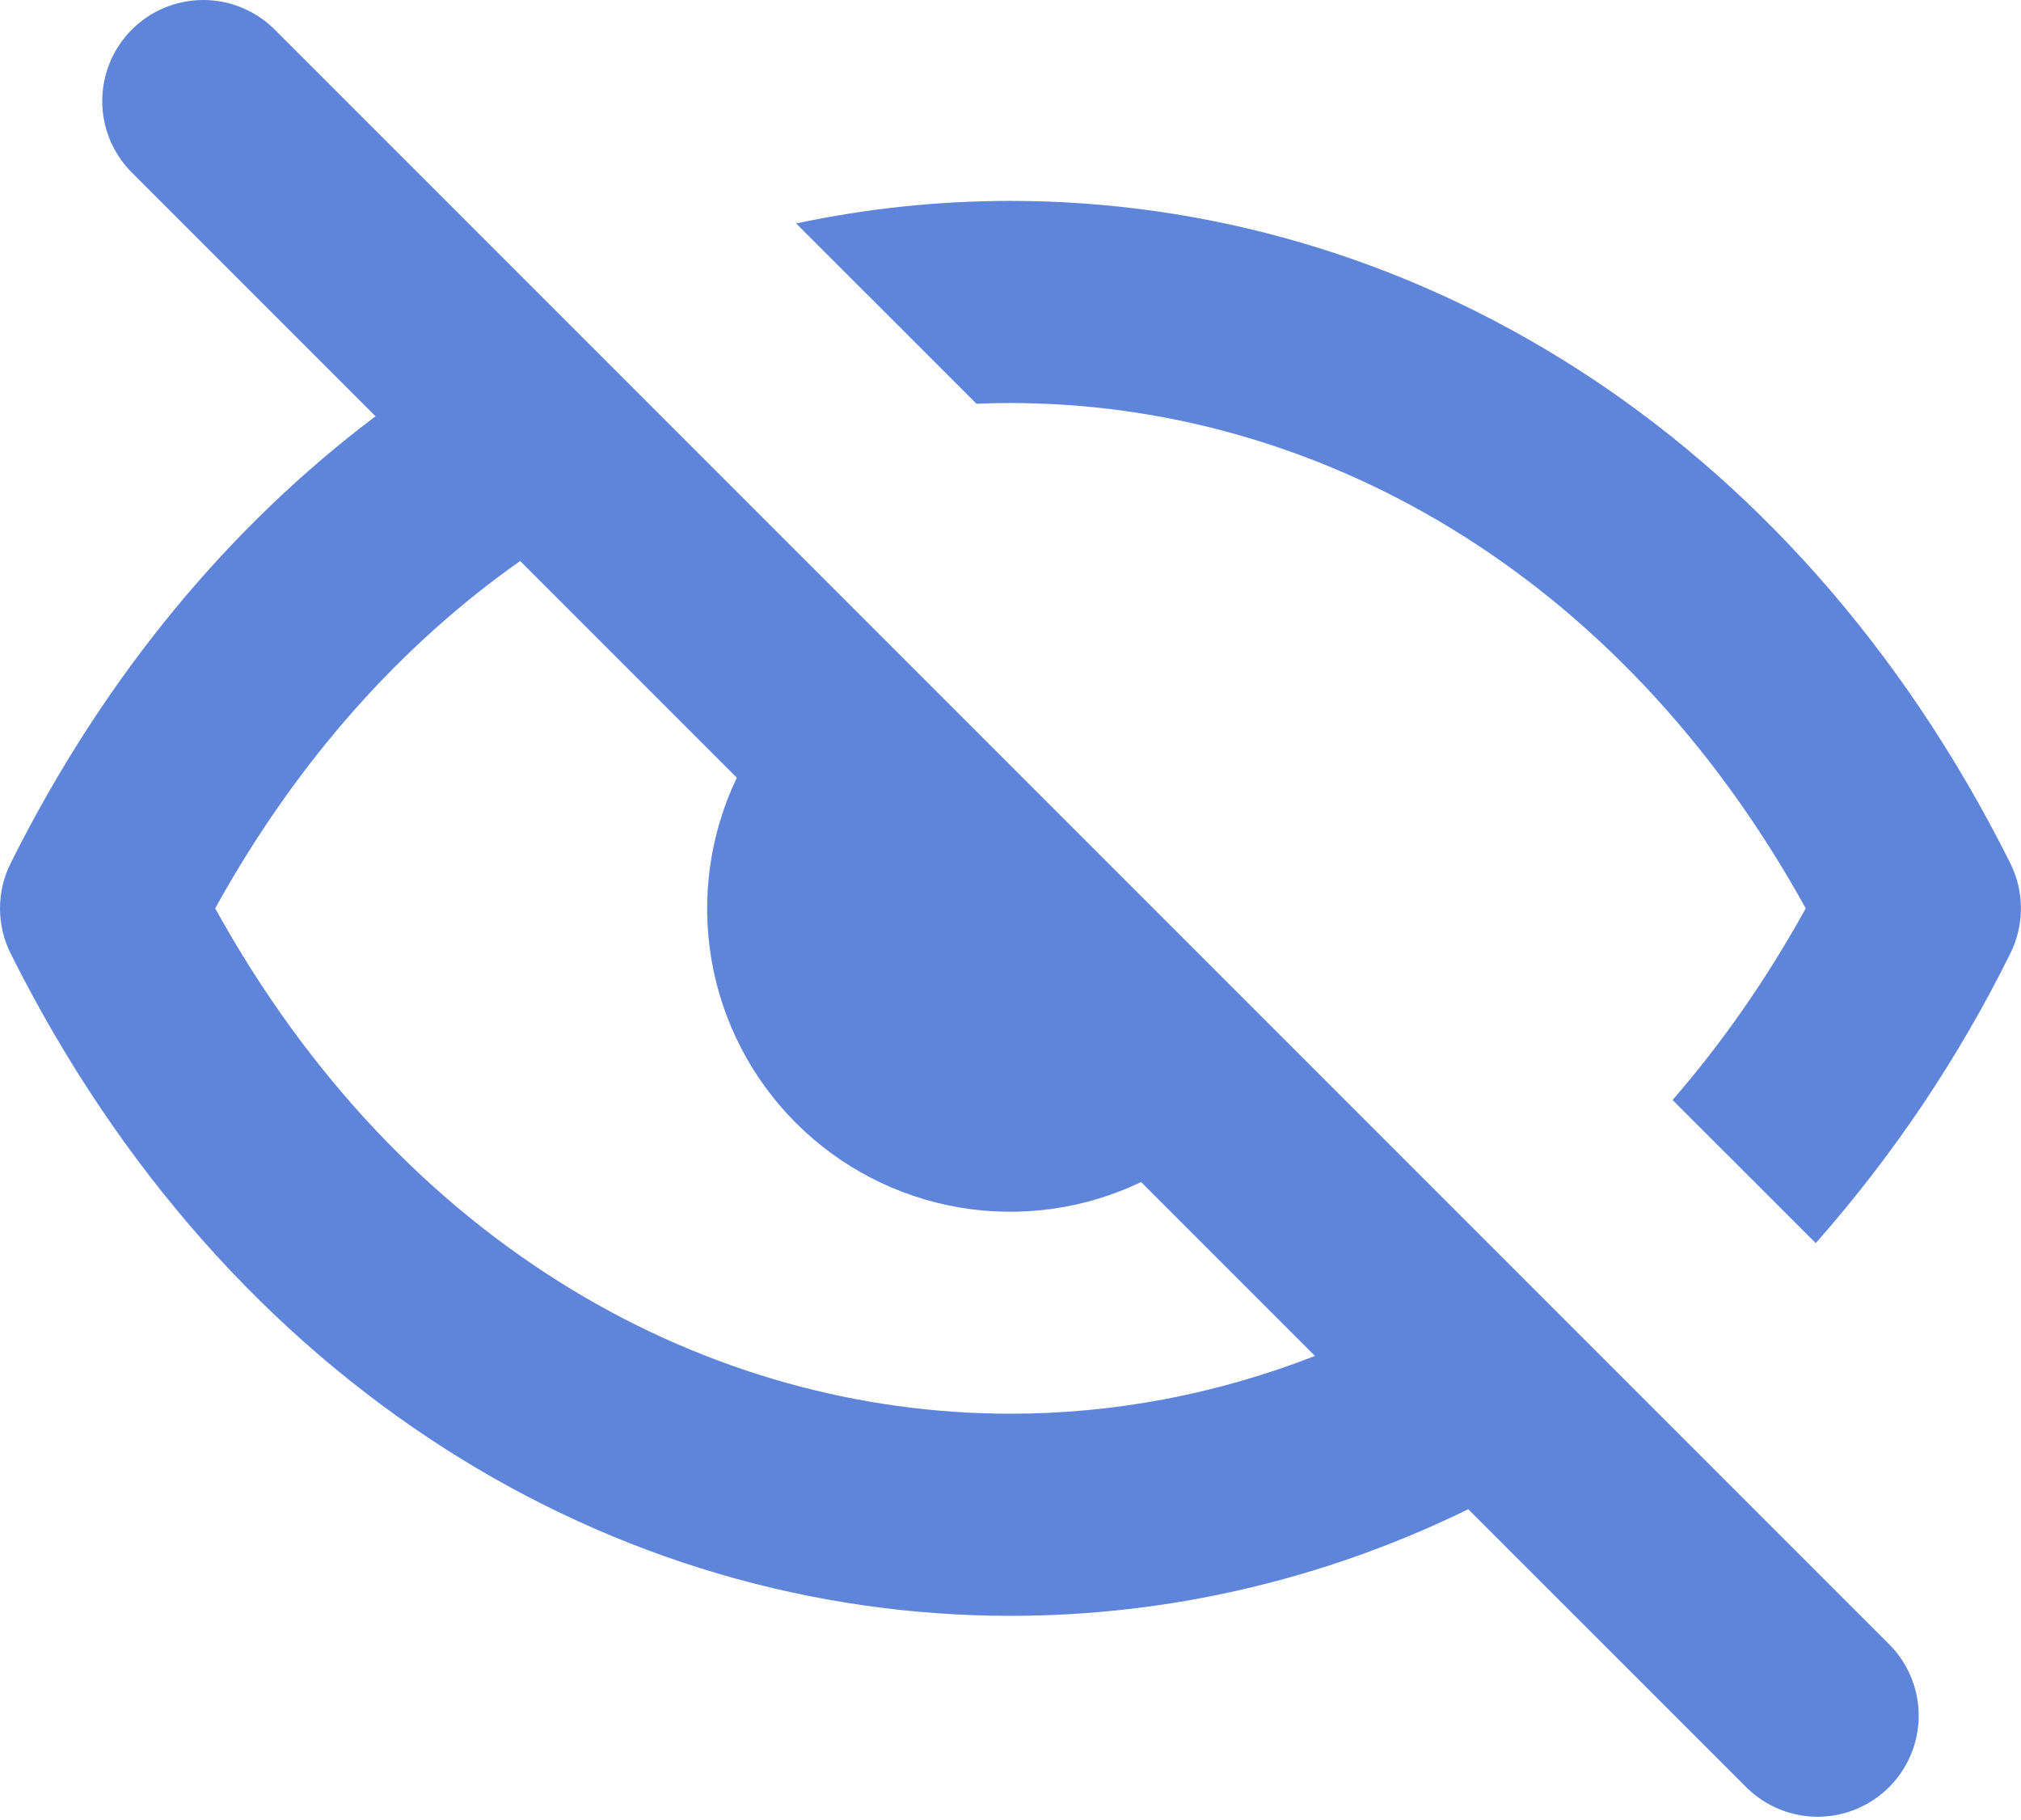 <svg width="231" height="208" viewBox="0 0 231 208" fill="none" xmlns="http://www.w3.org/2000/svg">
<path d="M31.26 3.242C29.082 1.138 26.164 -0.026 23.136 0C20.107 0.027 17.21 1.241 15.069 3.383C12.928 5.524 11.713 8.421 11.686 11.45C11.66 14.478 12.824 17.396 14.928 19.574L42.926 47.572C26.409 60 11.995 77.071 1.218 98.647C0.417 100.25 0 102.018 0 103.81C0 105.602 0.417 107.37 1.218 108.973C26.144 158.835 70.404 184.662 115.496 184.662C133.457 184.662 151.302 180.561 167.819 172.476L199.732 204.378C201.91 206.482 204.828 207.646 207.856 207.62C210.885 207.594 213.782 206.379 215.923 204.237C218.065 202.096 219.28 199.199 219.306 196.17C219.332 193.142 218.168 190.224 216.064 188.046L31.26 3.242ZM150.309 154.955C138.989 159.378 127.208 161.561 115.496 161.561C81.204 161.561 46.172 142.85 24.596 103.81C34.032 86.727 46.056 73.549 59.454 64.112L84.218 88.876C81.124 95.343 80.112 102.612 81.322 109.678C82.531 116.745 85.904 123.263 90.974 128.333C96.043 133.403 102.561 136.775 109.628 137.985C116.695 139.195 123.963 138.183 130.431 135.088L150.297 154.955H150.309ZM191.173 125.709C196.752 119.287 201.869 111.999 206.396 103.81C184.821 64.77 149.8 46.059 115.496 46.059C114.203 46.059 112.909 46.082 111.615 46.14L90.998 25.534C99.052 23.823 107.263 22.96 115.496 22.959C160.577 22.959 204.849 48.785 229.774 98.647C230.575 100.25 230.992 102.018 230.992 103.81C230.992 105.602 230.575 107.37 229.774 108.973C223.854 120.936 216.378 132.062 207.54 142.065L191.173 125.709Z" fill="#5F85DB"/>
</svg>
